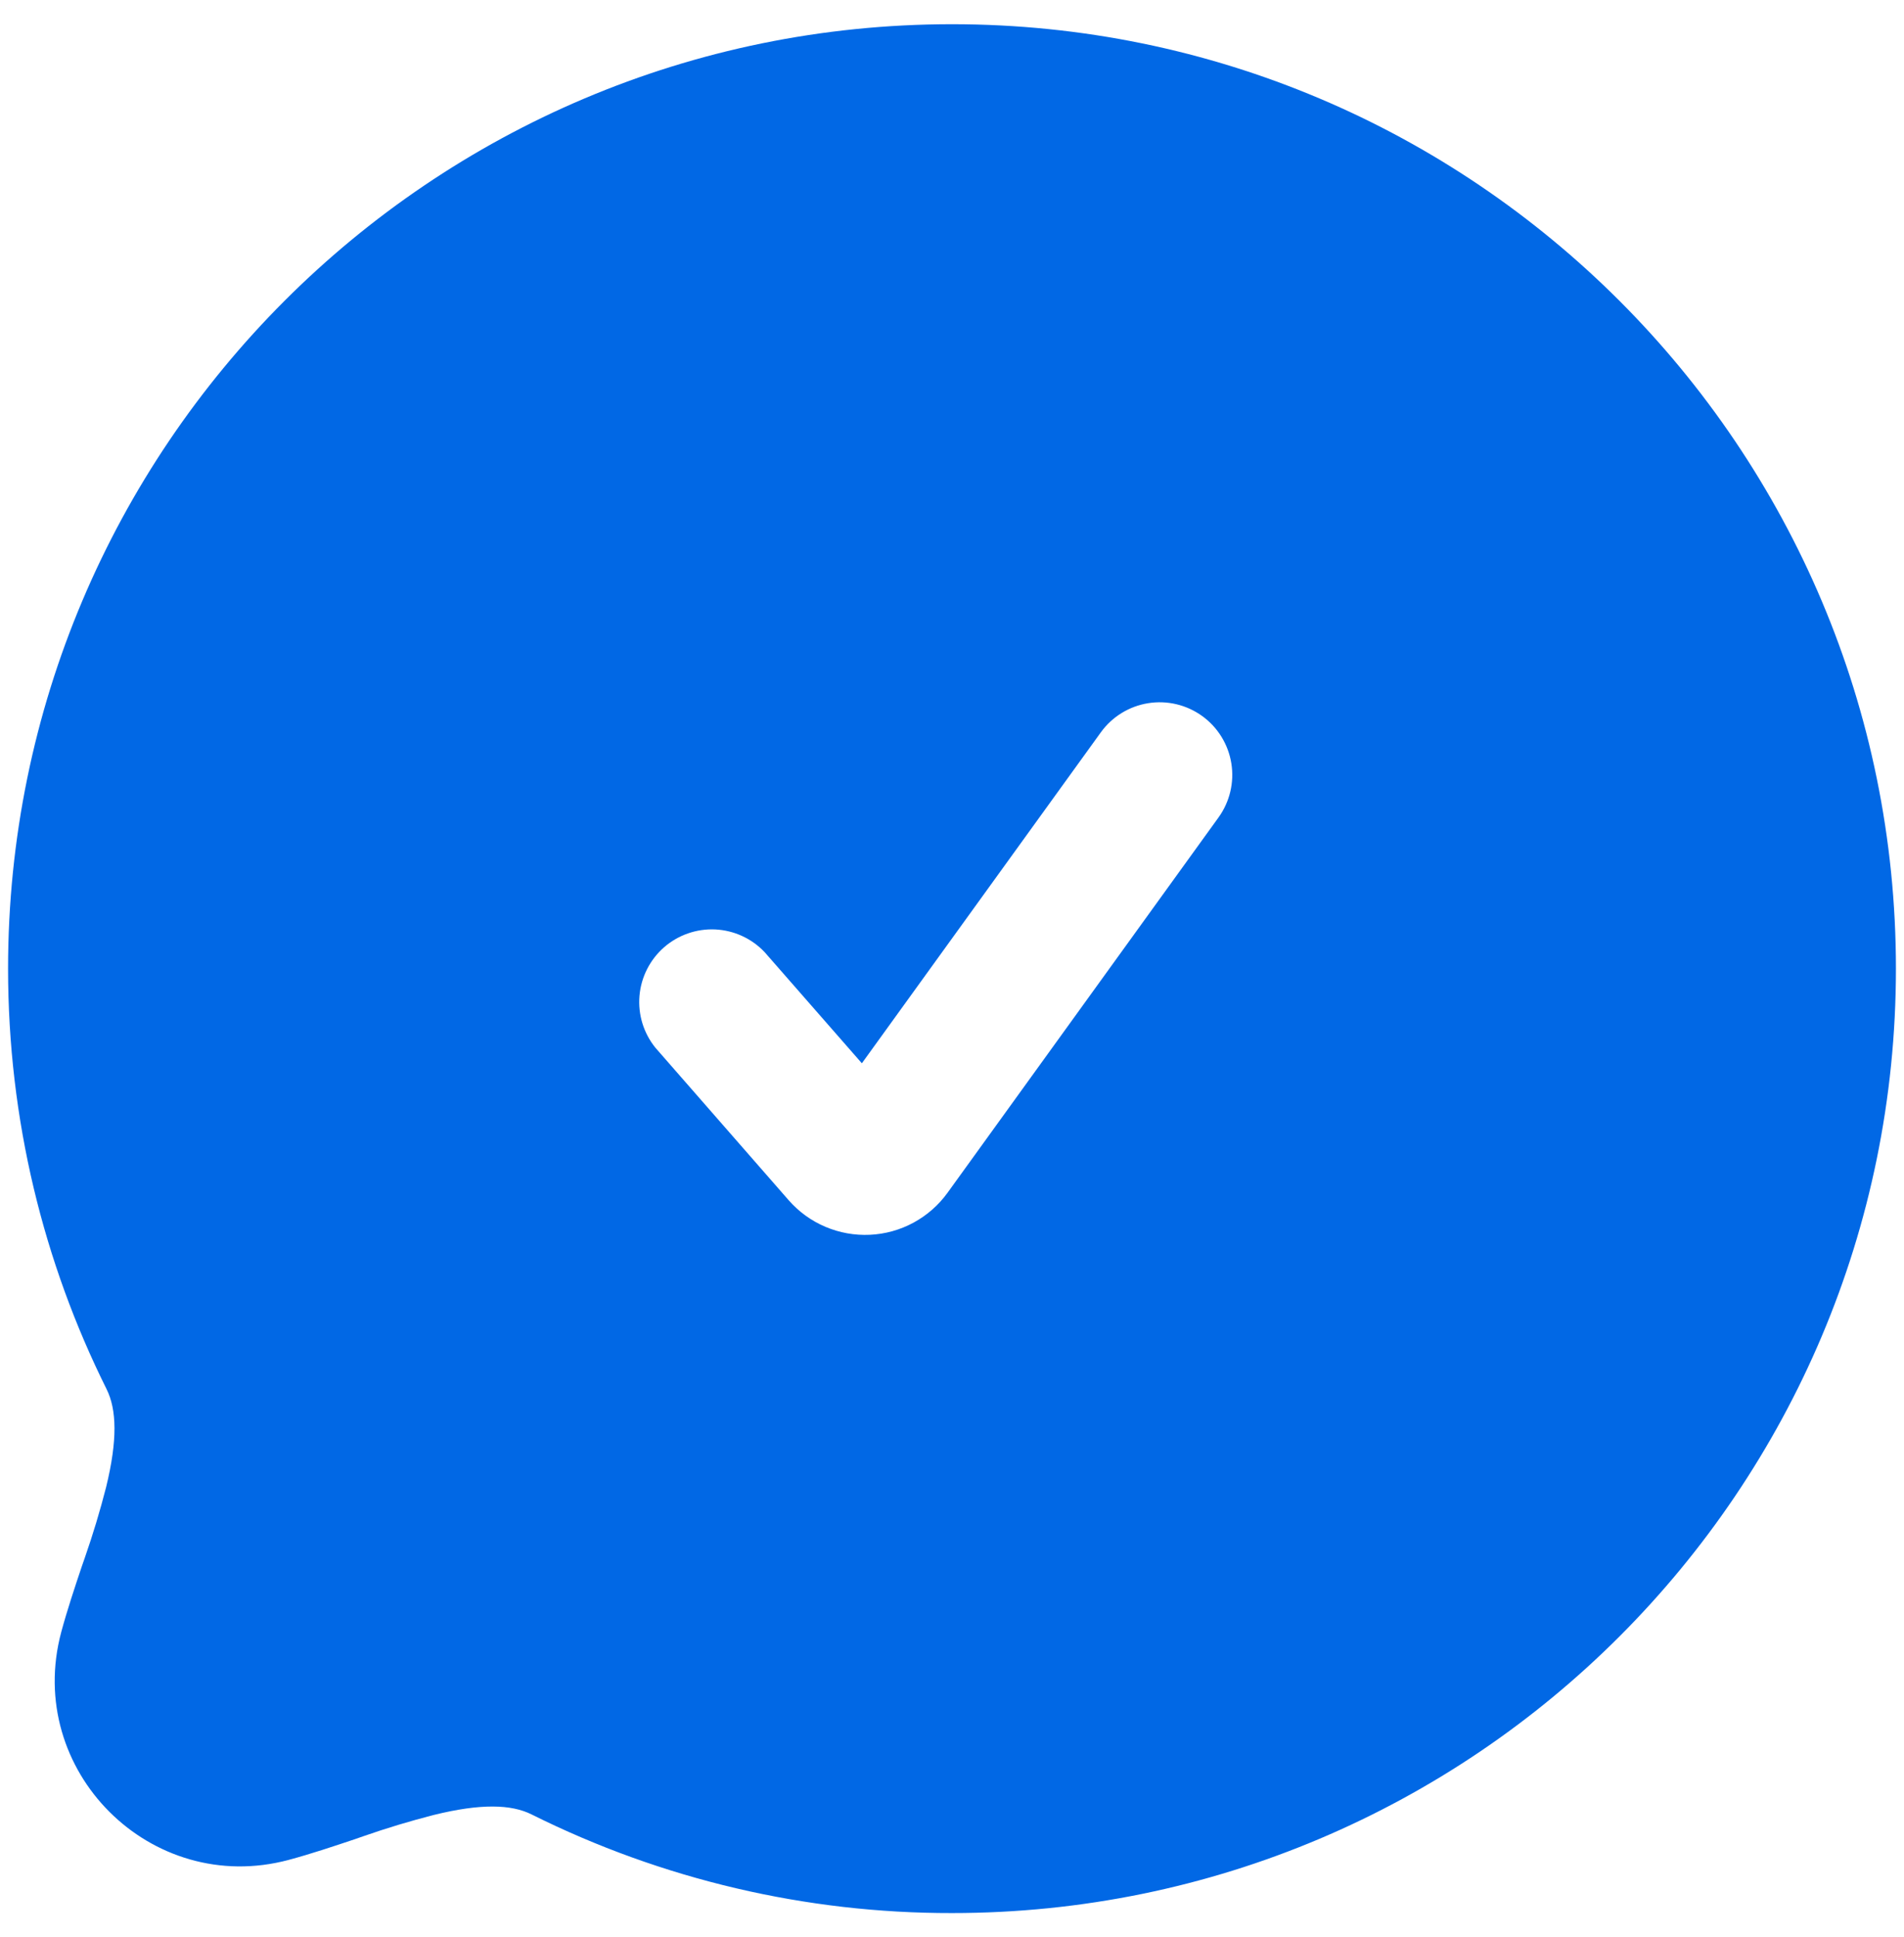 <svg width="59" height="60" viewBox="0 0 59 60" fill="none" xmlns="http://www.w3.org/2000/svg">
<path d="M0.25 30C0.25 34.674 1.348 39.099 3.304 43.026C3.616 43.656 3.646 44.595 3.289 46.056C3.1 46.794 2.88 47.524 2.629 48.243L2.539 48.501C2.317 49.161 2.077 49.881 1.897 50.55C0.751 54.831 4.669 58.749 8.947 57.603C9.619 57.423 10.336 57.183 10.999 56.961L11.257 56.871C11.976 56.62 12.706 56.4 13.444 56.211C14.905 55.851 15.844 55.881 16.474 56.196C20.52 58.212 24.98 59.258 29.5 59.25C45.655 59.25 58.75 46.155 58.75 30C58.75 13.845 45.655 0.75 29.5 0.75C13.345 0.75 0.25 13.845 0.25 30ZM37.252 22.176C37.736 22.525 38.061 23.052 38.156 23.642C38.251 24.23 38.108 24.833 37.759 25.317L29.359 36.945C29.082 37.328 28.721 37.643 28.306 37.868C27.89 38.093 27.428 38.221 26.956 38.243C26.484 38.265 26.013 38.181 25.577 37.996C25.142 37.812 24.754 37.531 24.442 37.176L20.308 32.448C19.942 31.996 19.766 31.419 19.816 30.84C19.866 30.261 20.139 29.723 20.576 29.34C21.014 28.958 21.583 28.759 22.164 28.786C22.744 28.814 23.292 29.065 23.692 29.487L26.707 32.931L34.111 22.683C34.46 22.199 34.987 21.874 35.577 21.779C36.166 21.684 36.768 21.827 37.252 22.176Z" fill="#0168E5"/>
</svg>
